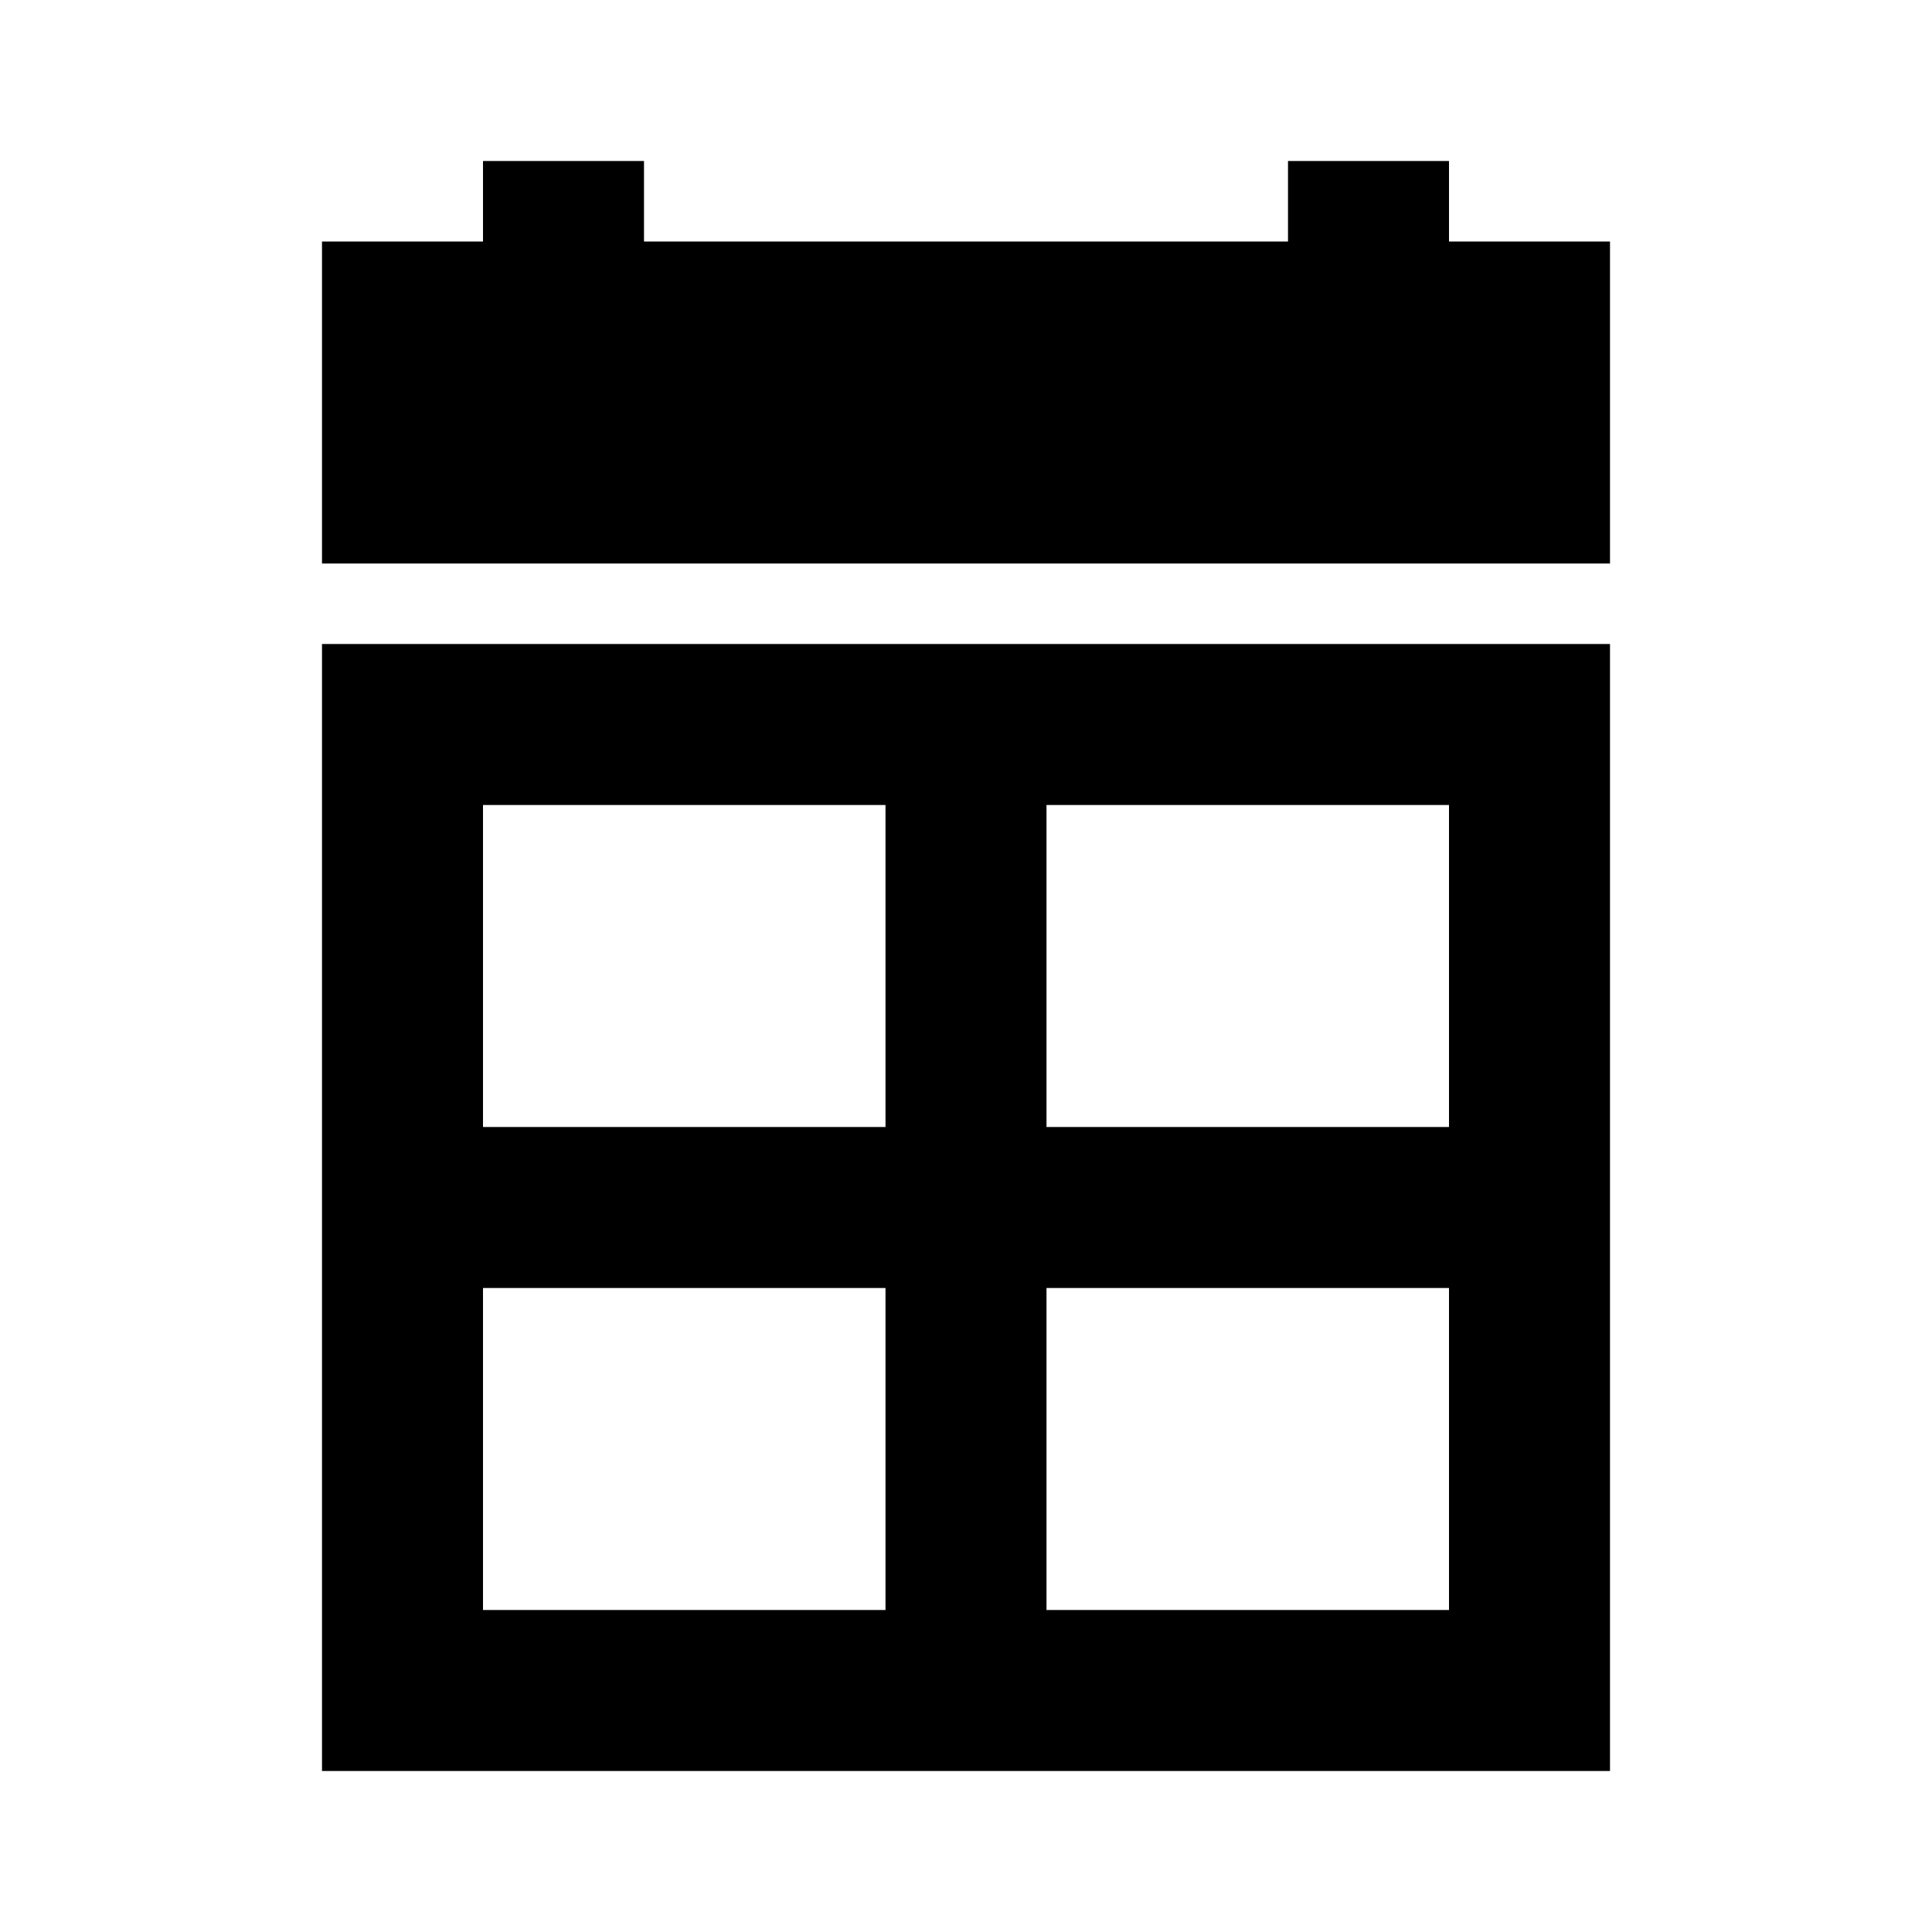 <svg id="dhl_icons" xmlns="http://www.w3.org/2000/svg" width="48" height="48" viewBox="0 0 48 48">
  <path d="M40,6v8H8V6h4V4h4V6H32V4h4V6Zm0,10V44H8V16ZM22,32H12v8H22Zm0-4V20H12v8Zm14,4H26v8H36Zm0-12H26v8H36Z"/>
</svg>
